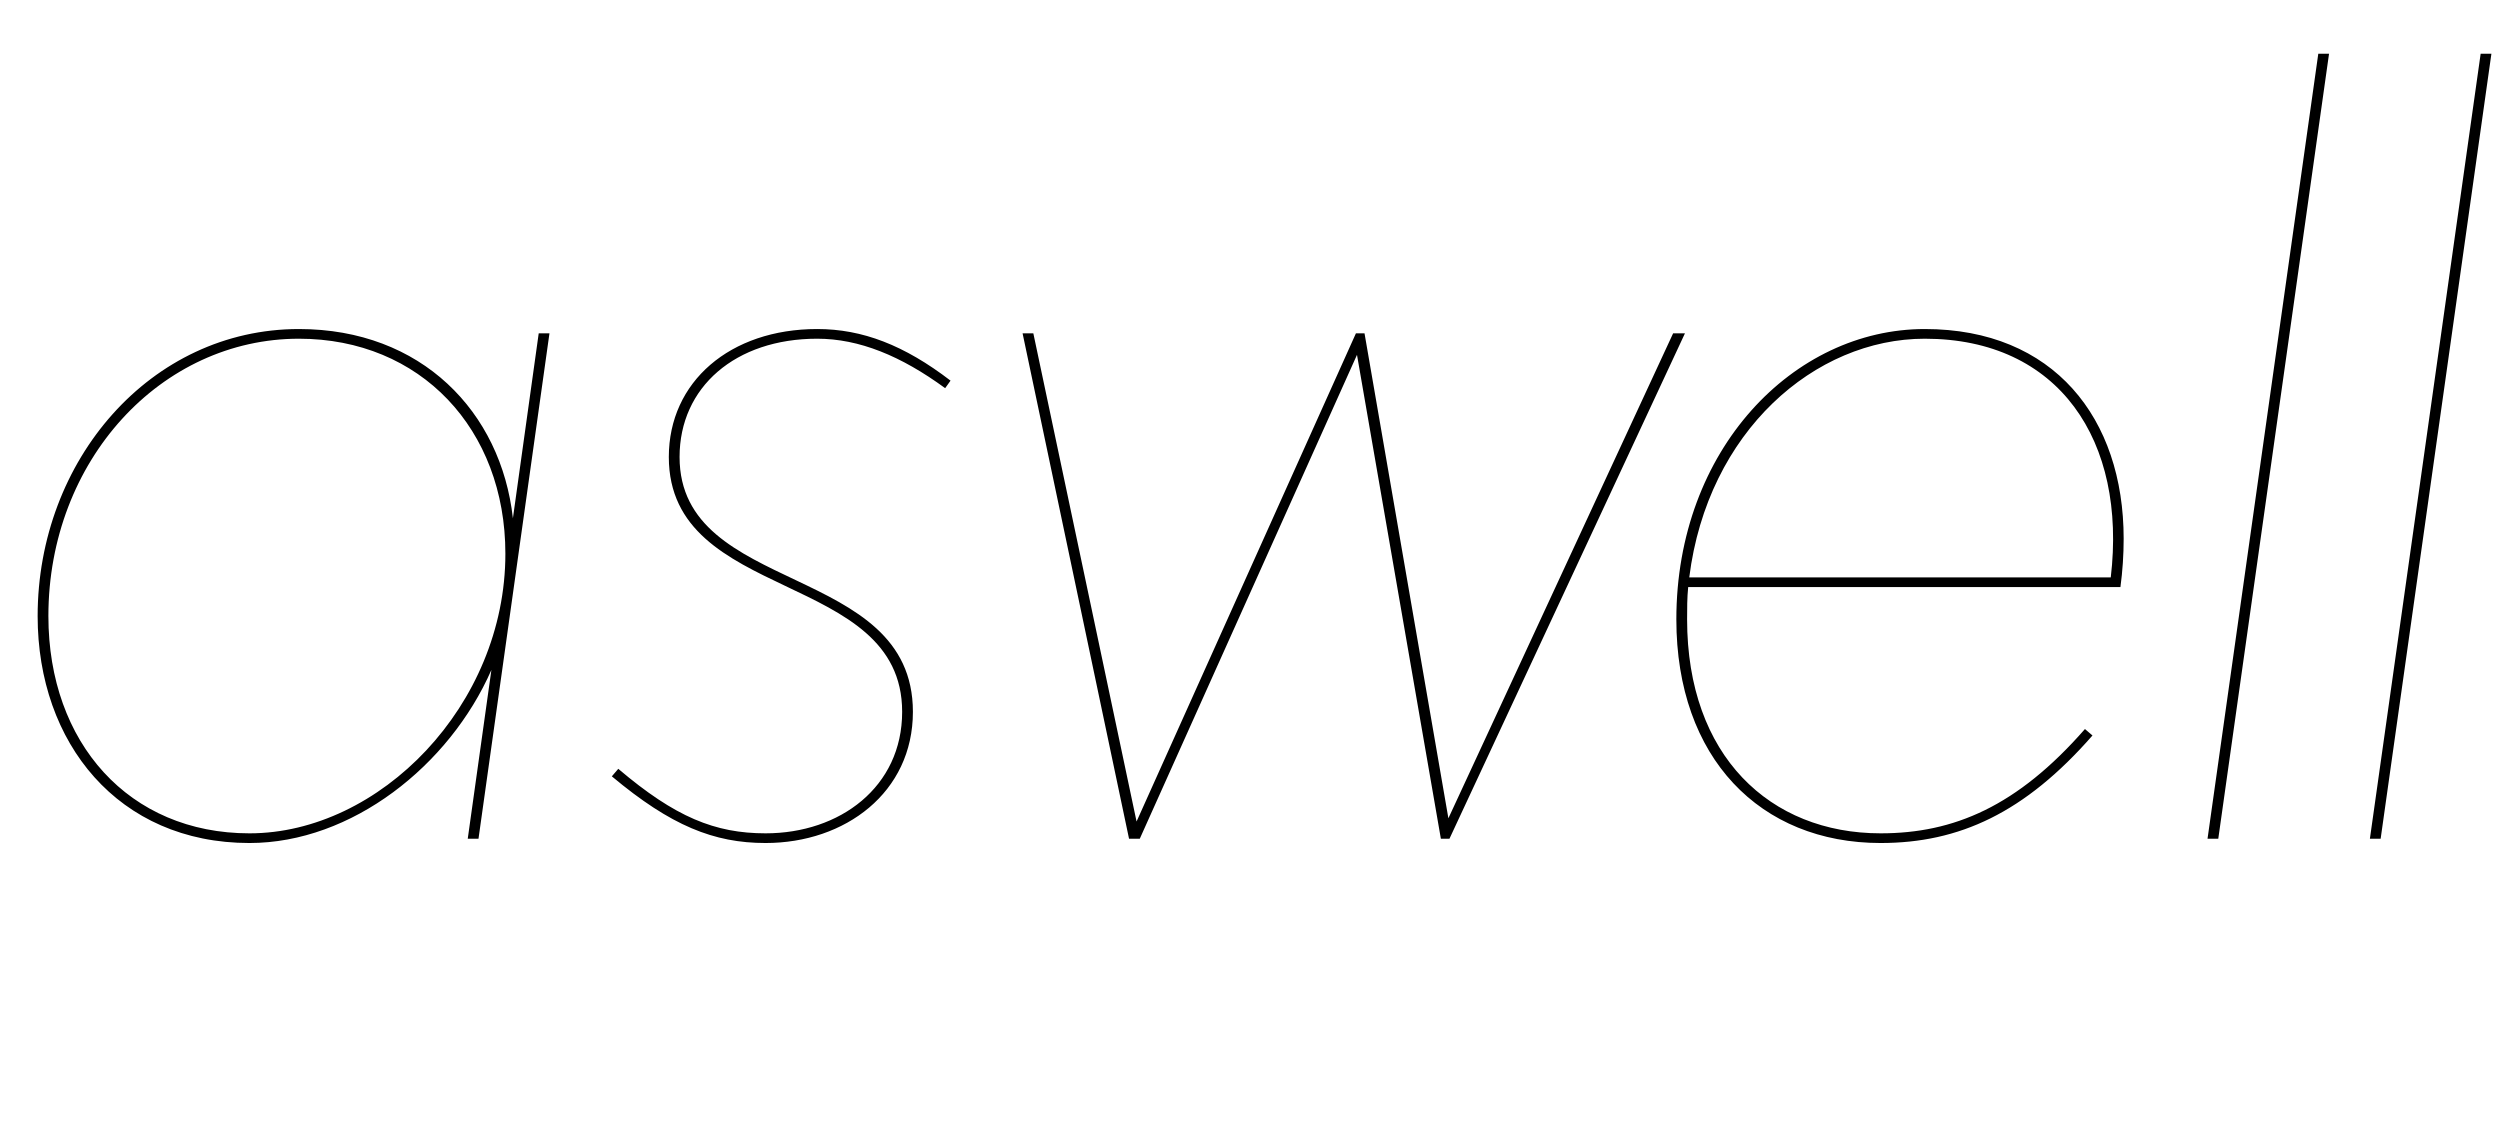 <svg width="2325" height="1064.002" xmlns="http://www.w3.org/2000/svg"><path d="M445 780.002l66-470h-10l-24 172c-11-99-85-176-199-176-138 0-243 122-243 267 0 118 75 211 197 211 95 0 186-72 225-161l-22 157zm-400-207c0-145 105-258 233-258 113 0 192 84 192 200 0 141-117 260-238 260-112 0-187-84-187-202zm839-219c-43-33-82-48-124-48-81 0-138 49-138 119 0 136 217 105 217 237 0 70-58 113-127 113-47 0-84-15-137-60l-6 7c55 46 95 62 143 62 74 0 137-47 137-122 0-139-217-108-217-237 0-65 52-110 128-110 39 0 78 16 119 46zm166 426h10l202-450 78 450h8l219-470h-11l-209 451-78-451h-8l-204 454-96-454h-10zm699 4c73 0 134-28 197-100l-7-6c-63 72-122 97-190 97-103 0-180-72-180-199 0-10 0-20 1-30h402c2-15 3-30 3-45 0-112-65-195-185-195-122 0-231 112-231 270 0 129 78 208 190 208zm41-469c125 0 188 95 173 222h-392c17-136 117-222 219-222zm273 465l103-730h-10l-103 730zm151 0l103-730h-10l-103 730zm0 0"/></svg>